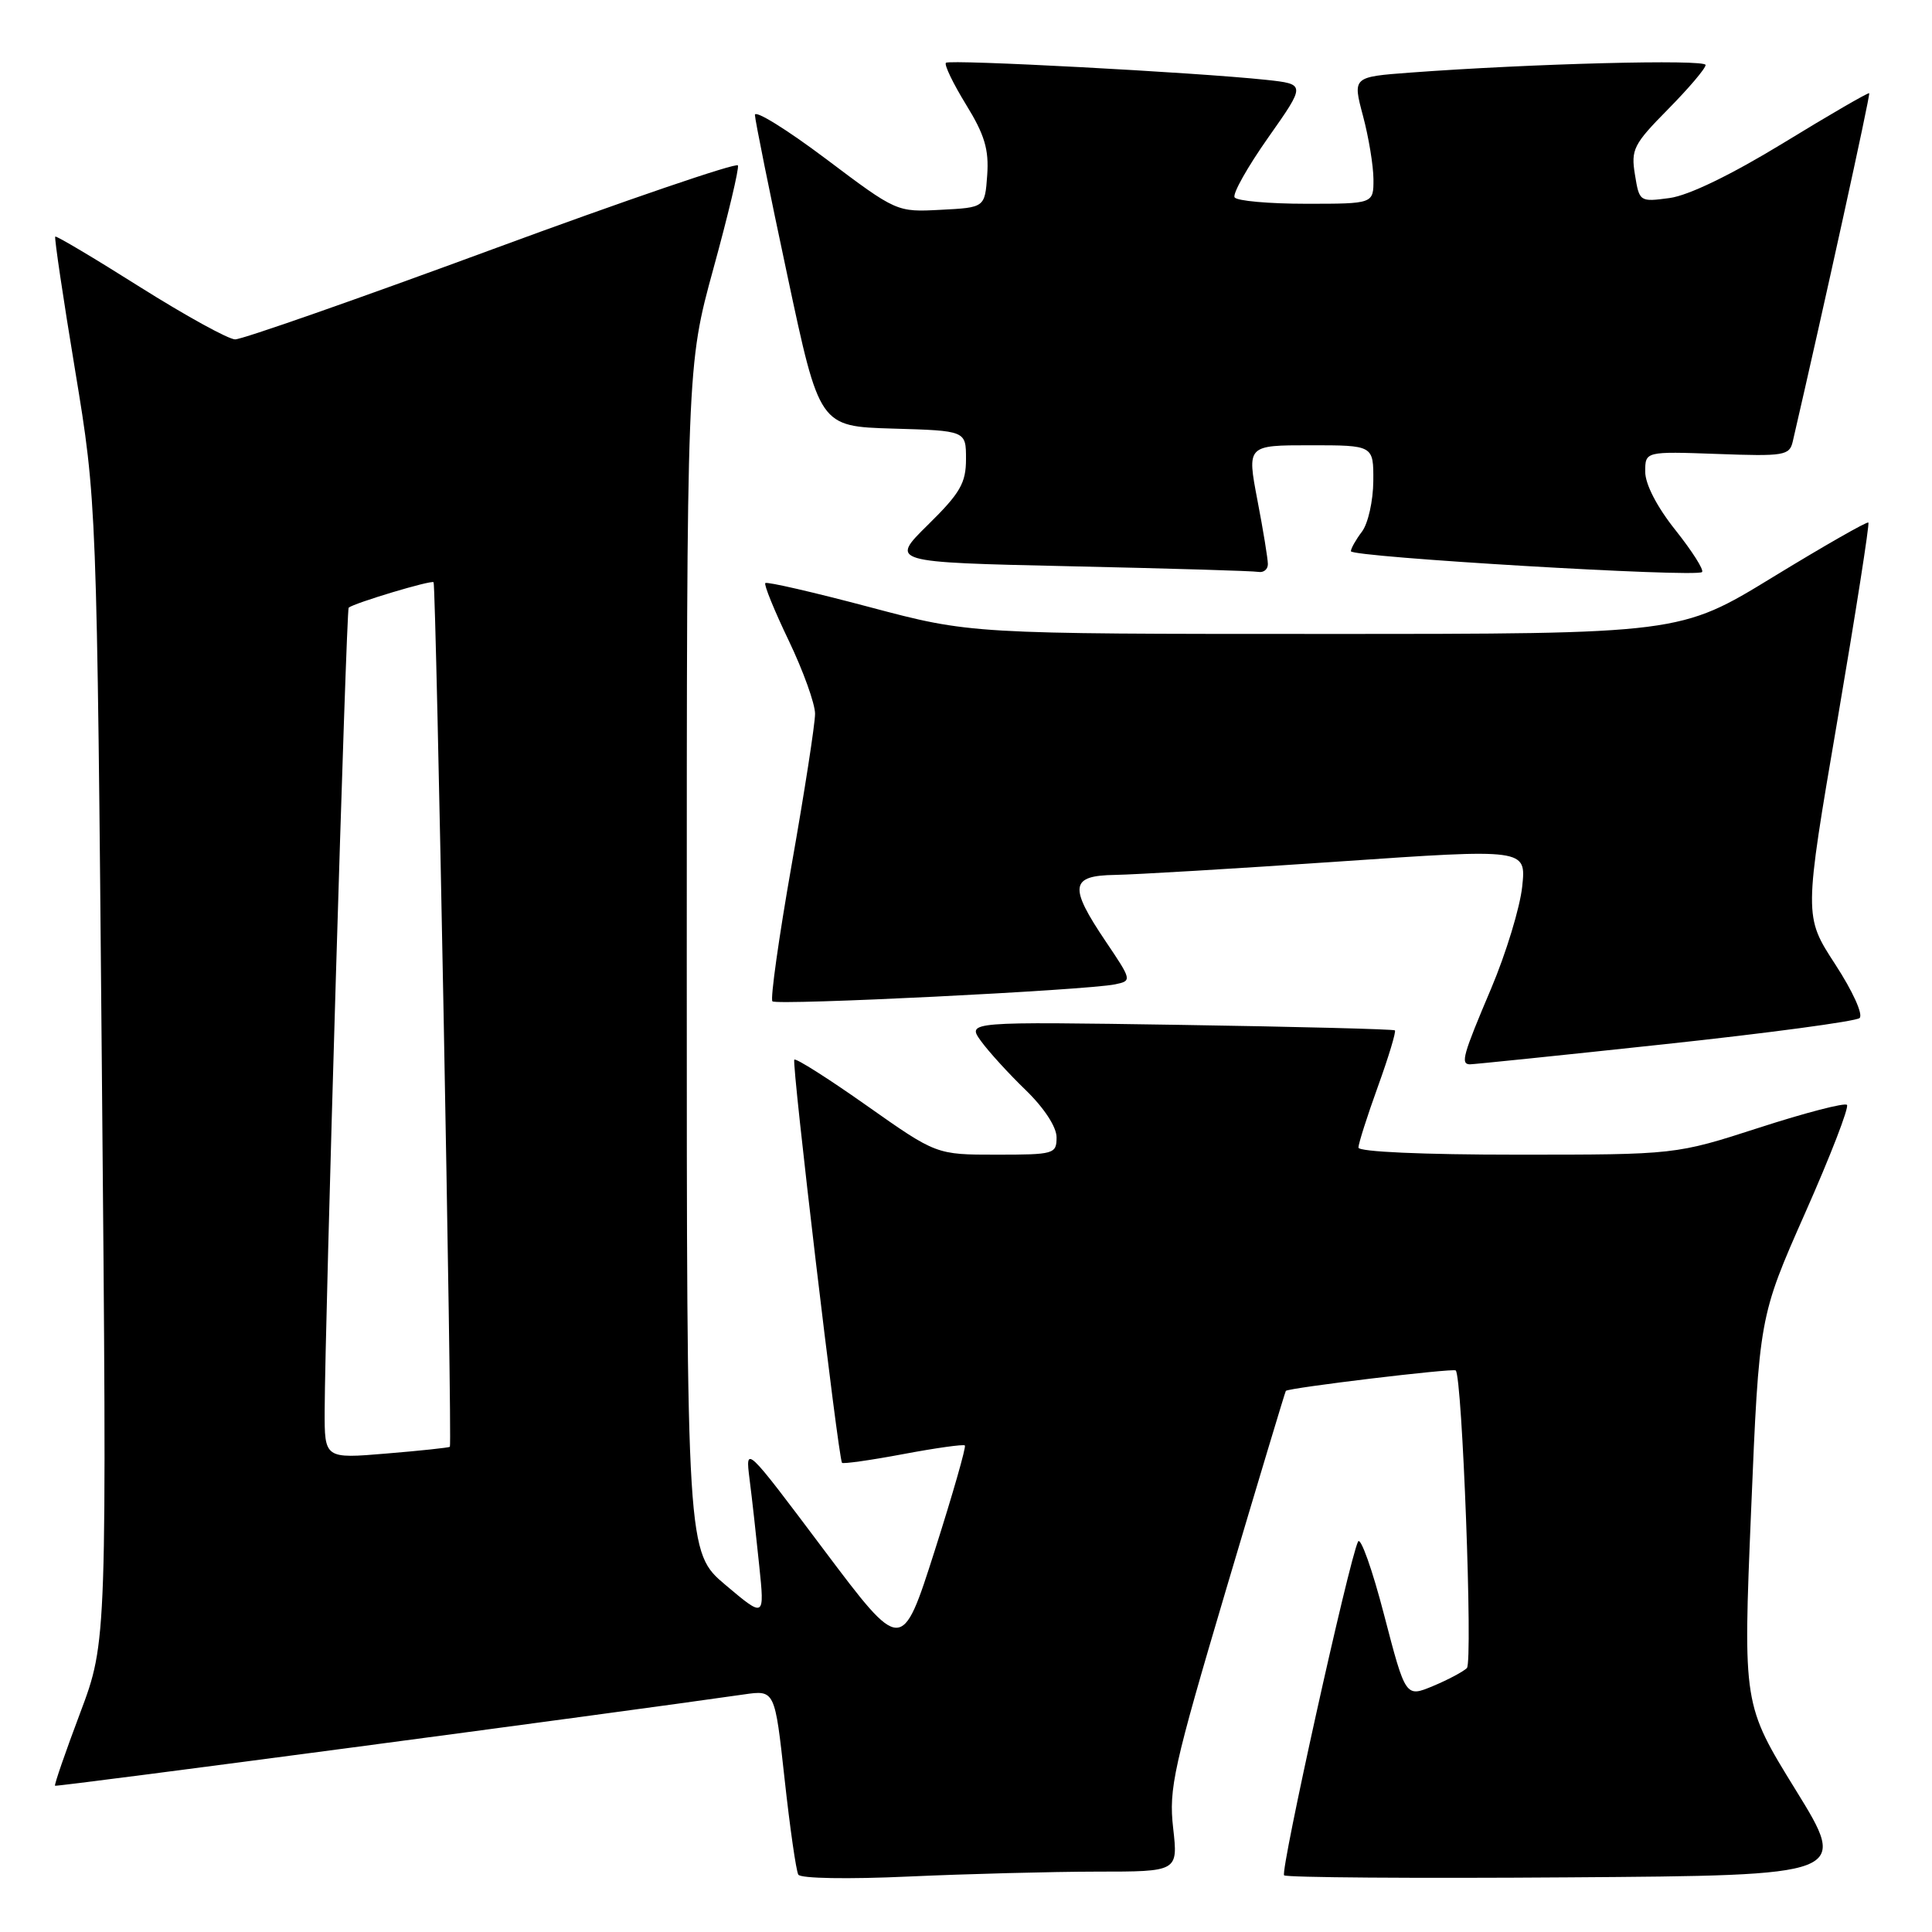 <?xml version="1.0" encoding="UTF-8" standalone="no"?>
<!DOCTYPE svg PUBLIC "-//W3C//DTD SVG 1.1//EN" "http://www.w3.org/Graphics/SVG/1.1/DTD/svg11.dtd" >
<svg xmlns="http://www.w3.org/2000/svg" xmlns:xlink="http://www.w3.org/1999/xlink" version="1.1" viewBox="0 0 256 256">
 <g >
 <path fill="currentColor"
d=" M 145.30 248.00 C 156.10 248.00 156.10 248.00 155.45 242.24 C 154.85 236.99 155.48 234.18 162.50 210.49 C 166.74 196.20 170.29 184.41 170.38 184.30 C 170.76 183.89 192.52 181.27 192.89 181.59 C 193.76 182.37 195.18 220.21 194.37 221.03 C 193.89 221.50 191.87 222.58 189.88 223.41 C 186.25 224.92 186.25 224.92 183.40 213.98 C 181.84 207.96 180.28 203.59 179.95 204.27 C 178.77 206.64 169.62 247.95 170.15 248.49 C 170.45 248.78 187.39 248.91 207.80 248.76 C 244.92 248.50 244.92 248.50 237.94 237.18 C 230.96 225.87 230.96 225.87 232.03 200.18 C 233.10 174.50 233.10 174.50 239.19 160.73 C 242.55 153.15 245.04 146.71 244.73 146.40 C 244.43 146.09 239.19 147.45 233.11 149.42 C 222.04 153.00 222.04 153.00 201.02 153.00 C 188.56 153.00 180.00 152.62 180.00 152.06 C 180.00 151.54 181.16 147.90 182.58 143.97 C 184.00 140.04 185.01 136.69 184.83 136.53 C 184.65 136.37 171.82 136.04 156.31 135.80 C 128.13 135.37 128.13 135.37 129.98 137.94 C 131.00 139.35 133.67 142.28 135.92 144.45 C 138.36 146.82 140.00 149.33 140.00 150.70 C 140.00 152.91 139.68 153.00 132.03 153.00 C 124.07 153.00 124.07 153.00 114.86 146.51 C 109.80 142.94 105.47 140.19 105.25 140.41 C 104.87 140.79 111.07 193.15 111.57 193.83 C 111.71 194.00 115.35 193.49 119.66 192.68 C 123.97 191.87 127.66 191.35 127.85 191.53 C 128.04 191.71 126.24 197.99 123.85 205.49 C 119.50 219.11 119.50 219.11 109.13 205.31 C 98.76 191.50 98.76 191.50 99.32 196.00 C 99.64 198.47 100.21 203.62 100.60 207.44 C 101.32 214.39 101.32 214.39 96.16 210.04 C 91.00 205.69 91.00 205.69 91.00 127.08 C 91.00 48.48 91.00 48.48 94.53 35.59 C 96.48 28.50 97.94 22.35 97.78 21.92 C 97.63 21.50 82.94 26.51 65.15 33.07 C 47.36 39.63 32.06 44.99 31.15 44.97 C 30.24 44.95 24.57 41.82 18.53 38.02 C 12.50 34.21 7.45 31.21 7.32 31.35 C 7.18 31.49 8.36 39.45 9.95 49.05 C 12.83 66.50 12.83 66.50 13.50 142.00 C 14.18 217.50 14.18 217.50 10.63 226.95 C 8.67 232.15 7.17 236.50 7.29 236.62 C 7.47 236.80 81.36 227.00 98.58 224.52 C 102.67 223.93 102.67 223.93 103.96 235.71 C 104.67 242.20 105.49 247.90 105.78 248.40 C 106.08 248.91 112.35 249.02 120.40 248.65 C 128.16 248.30 139.36 248.01 145.30 248.00 Z  M 220.50 138.37 C 234.25 136.90 245.91 135.33 246.40 134.90 C 246.91 134.45 245.50 131.34 243.16 127.75 C 239.03 121.40 239.03 121.40 243.46 95.48 C 245.89 81.22 247.74 69.41 247.57 69.24 C 247.40 69.07 241.71 72.32 234.93 76.46 C 222.60 84.00 222.60 84.00 175.61 84.00 C 128.62 84.00 128.62 84.00 115.21 80.44 C 107.83 78.48 101.62 77.05 101.41 77.26 C 101.20 77.46 102.60 80.90 104.52 84.90 C 106.43 88.89 108.00 93.25 108.00 94.58 C 108.00 95.91 106.61 104.90 104.90 114.57 C 103.20 124.23 102.05 132.38 102.35 132.68 C 102.92 133.25 143.95 131.22 147.76 130.43 C 150.00 129.96 149.99 129.90 146.51 124.74 C 141.60 117.45 141.81 116.02 147.75 115.93 C 150.36 115.89 163.69 115.10 177.37 114.16 C 202.23 112.45 202.23 112.45 201.70 117.47 C 201.41 120.24 199.56 126.31 197.59 130.97 C 193.84 139.81 193.51 140.98 194.75 141.03 C 195.16 141.04 206.75 139.85 220.50 138.37 Z  M 168.00 74.75 C 168.00 74.06 167.38 70.24 166.61 66.25 C 165.23 59.00 165.23 59.00 173.62 59.00 C 182.00 59.00 182.00 59.00 181.97 63.75 C 181.95 66.36 181.28 69.37 180.47 70.44 C 179.66 71.51 179.00 72.68 179.00 73.04 C 179.00 73.82 224.80 76.54 225.53 75.80 C 225.81 75.53 224.22 73.03 222.02 70.26 C 219.56 67.18 218.00 64.16 218.00 62.51 C 218.00 59.81 218.00 59.81 227.54 60.15 C 236.42 60.48 237.12 60.36 237.55 58.50 C 241.61 40.96 247.86 12.52 247.68 12.35 C 247.56 12.23 242.46 15.18 236.35 18.92 C 229.37 23.18 223.75 25.90 221.23 26.24 C 217.27 26.77 217.22 26.74 216.64 23.15 C 216.09 19.81 216.45 19.11 221.02 14.48 C 223.76 11.70 226.00 9.07 226.00 8.61 C 226.00 7.83 203.02 8.42 186.87 9.62 C 179.23 10.19 179.23 10.19 180.60 15.34 C 181.36 18.18 181.98 21.96 181.99 23.75 C 182.00 27.00 182.00 27.00 173.06 27.00 C 168.14 27.00 163.88 26.62 163.59 26.15 C 163.30 25.68 165.31 22.11 168.05 18.22 C 173.03 11.15 173.03 11.15 167.77 10.58 C 158.48 9.59 125.82 7.85 125.34 8.32 C 125.09 8.58 126.29 11.06 128.00 13.85 C 130.47 17.85 131.05 19.81 130.81 23.21 C 130.50 27.50 130.50 27.50 124.66 27.80 C 118.82 28.11 118.82 28.11 109.41 21.03 C 104.23 17.14 100.02 14.53 100.03 15.23 C 100.05 15.93 101.98 25.50 104.33 36.50 C 108.58 56.50 108.58 56.50 118.29 56.79 C 128.00 57.07 128.00 57.07 128.00 60.82 C 128.00 64.01 127.24 65.33 122.96 69.54 C 117.92 74.50 117.92 74.50 141.71 75.03 C 154.79 75.32 166.06 75.65 166.75 75.78 C 167.44 75.90 168.00 75.44 168.00 74.75 Z  M 43.02 186.89 C 43.06 175.33 45.88 80.78 46.20 80.52 C 46.95 79.90 57.16 76.83 57.45 77.15 C 57.79 77.52 59.94 191.36 59.61 191.71 C 59.50 191.82 55.72 192.23 51.21 192.60 C 43.00 193.29 43.00 193.29 43.02 186.89 Z "/>
</g>
</svg>